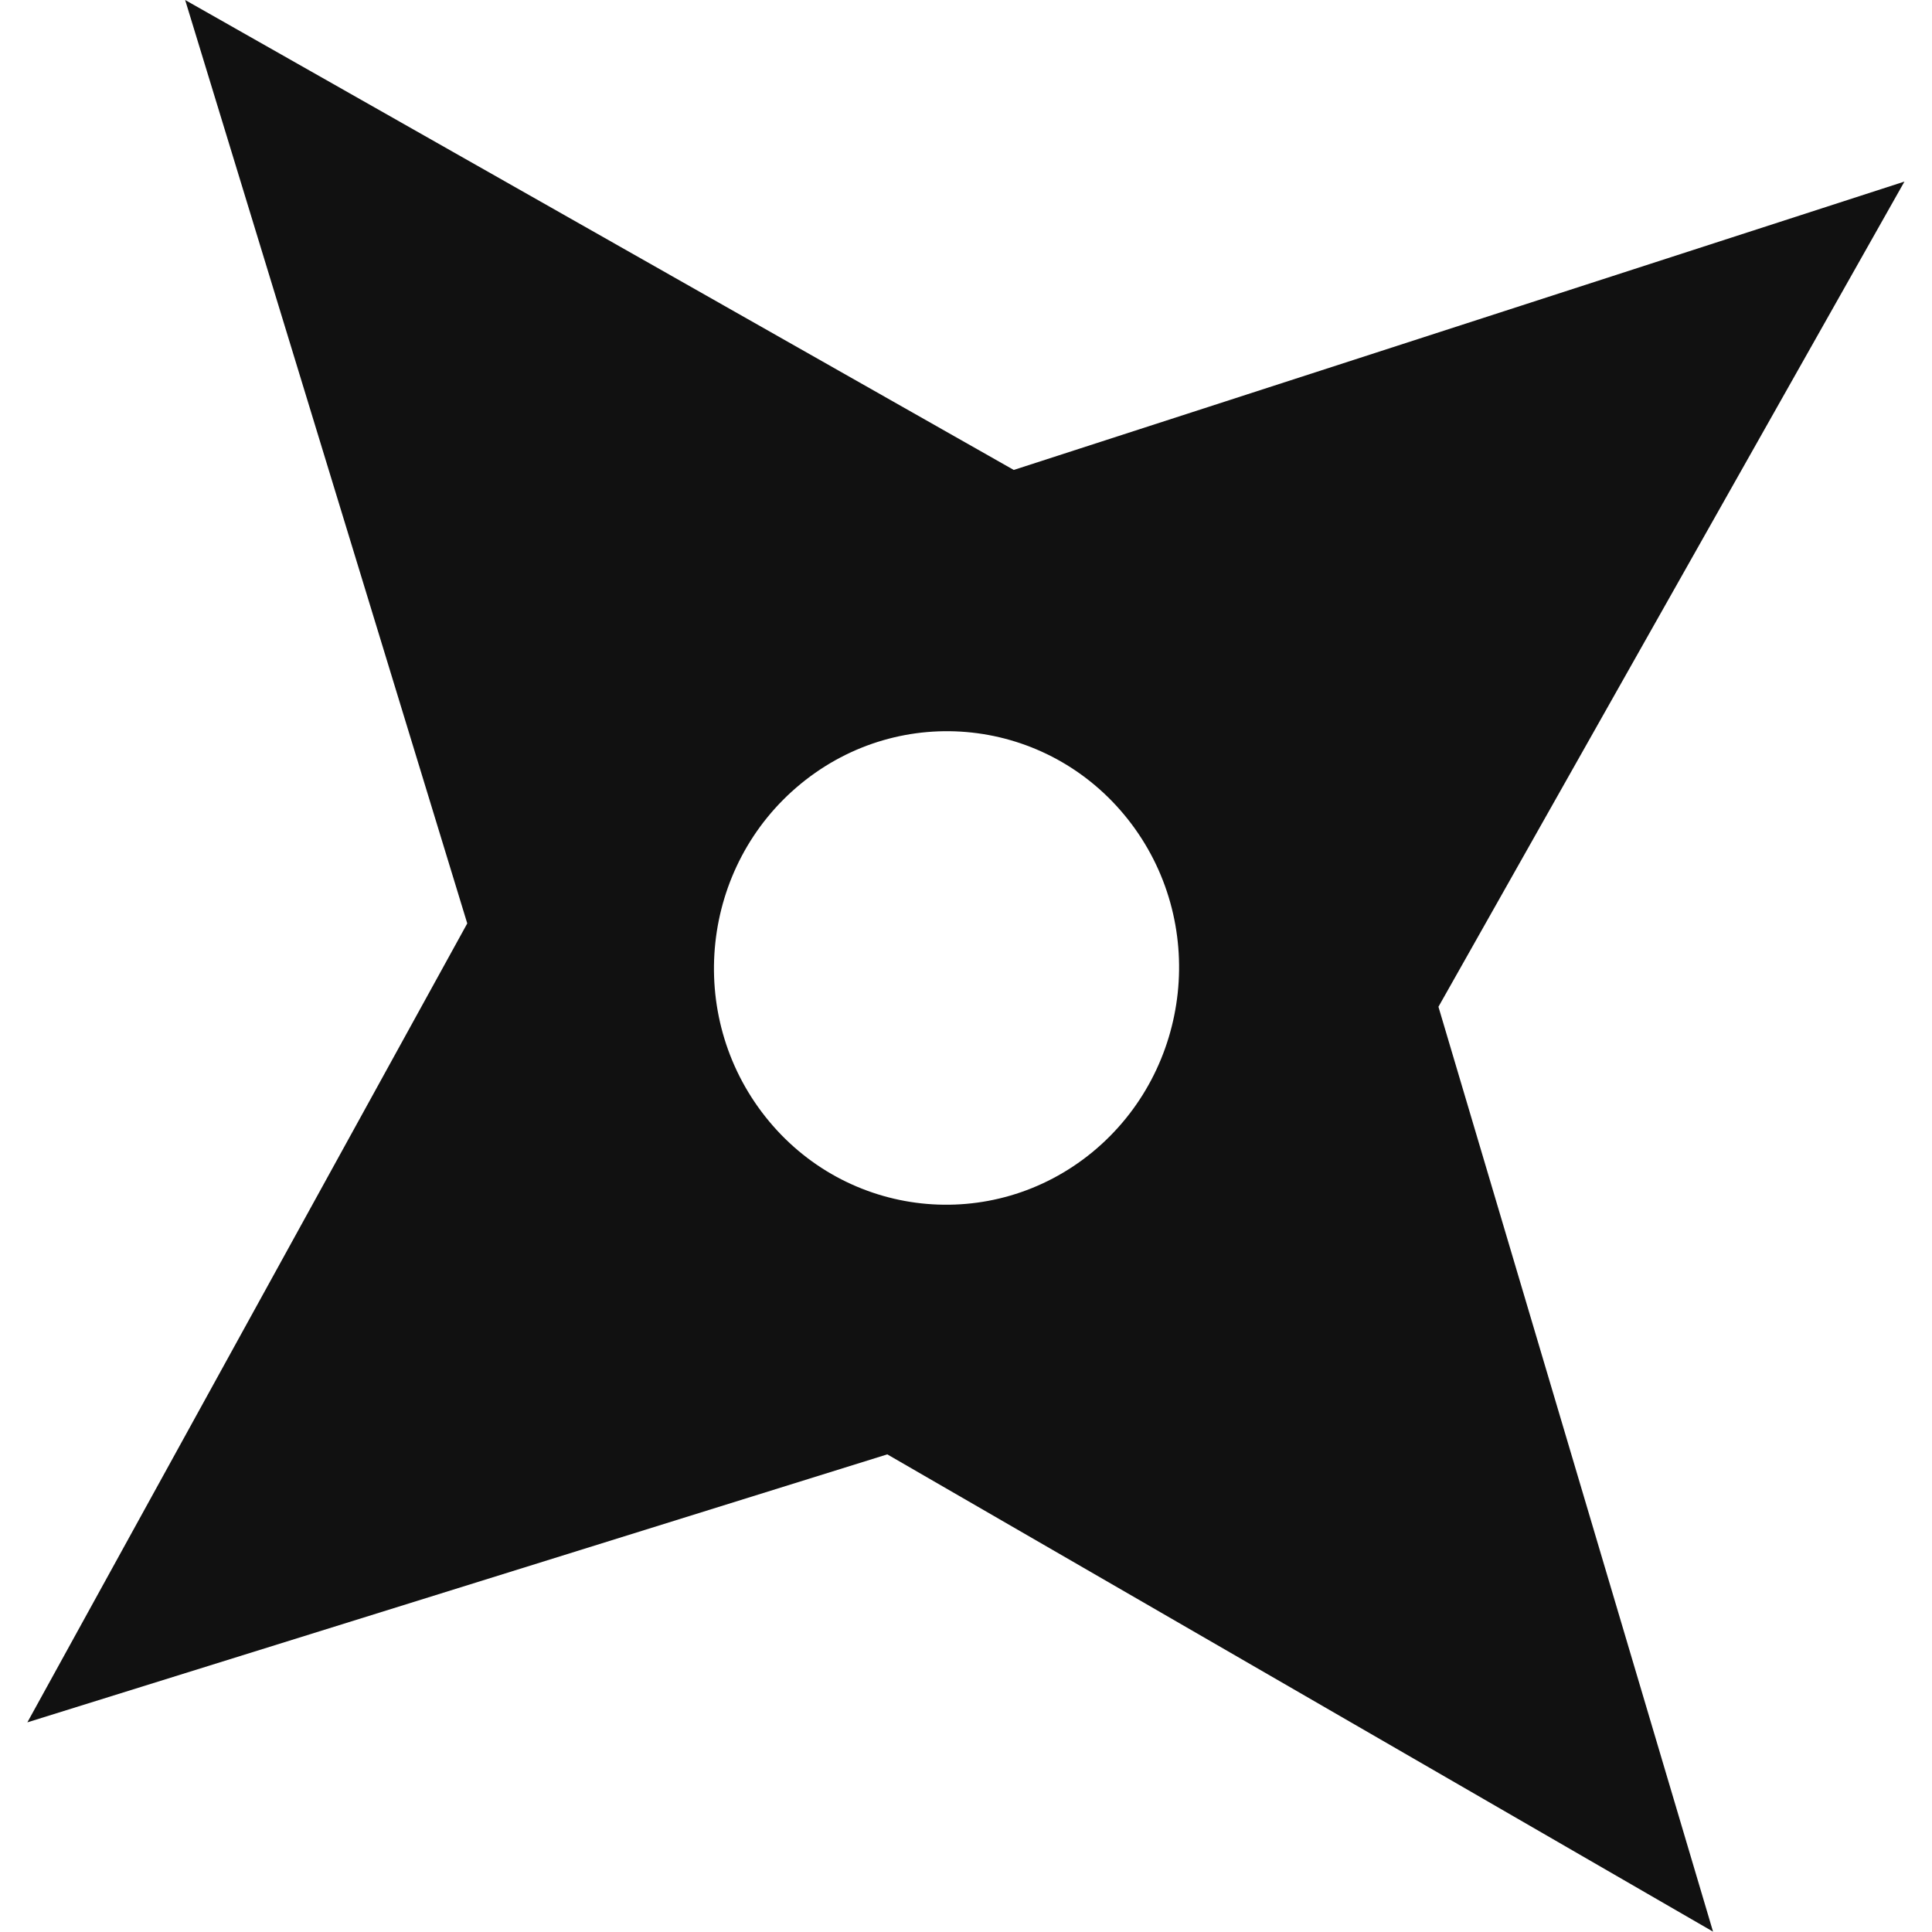 <svg xmlns="http://www.w3.org/2000/svg" viewBox="1074 -144 1080 1080">
  <style>
    path {
      fill: #111;
    }
    @media (prefers-color-scheme: dark) {
      path {
        fill: #fff;
      }
    }
  </style>
  <path d="M2138.6-42.5l-497.9 161.2L1177.5-144l157.7 516.2-245.9 446.6L1570 669l461.6 266.8-153.5-517 260.5-461.3zm-454 542.6c-56 45.9-137.8 37-182.8-19.9s-36.1-140.2 19.9-186.1 137.8-37 182.8 19.9c44.9 56.8 36 140.1-19.9 186.1z"/>
</svg>
